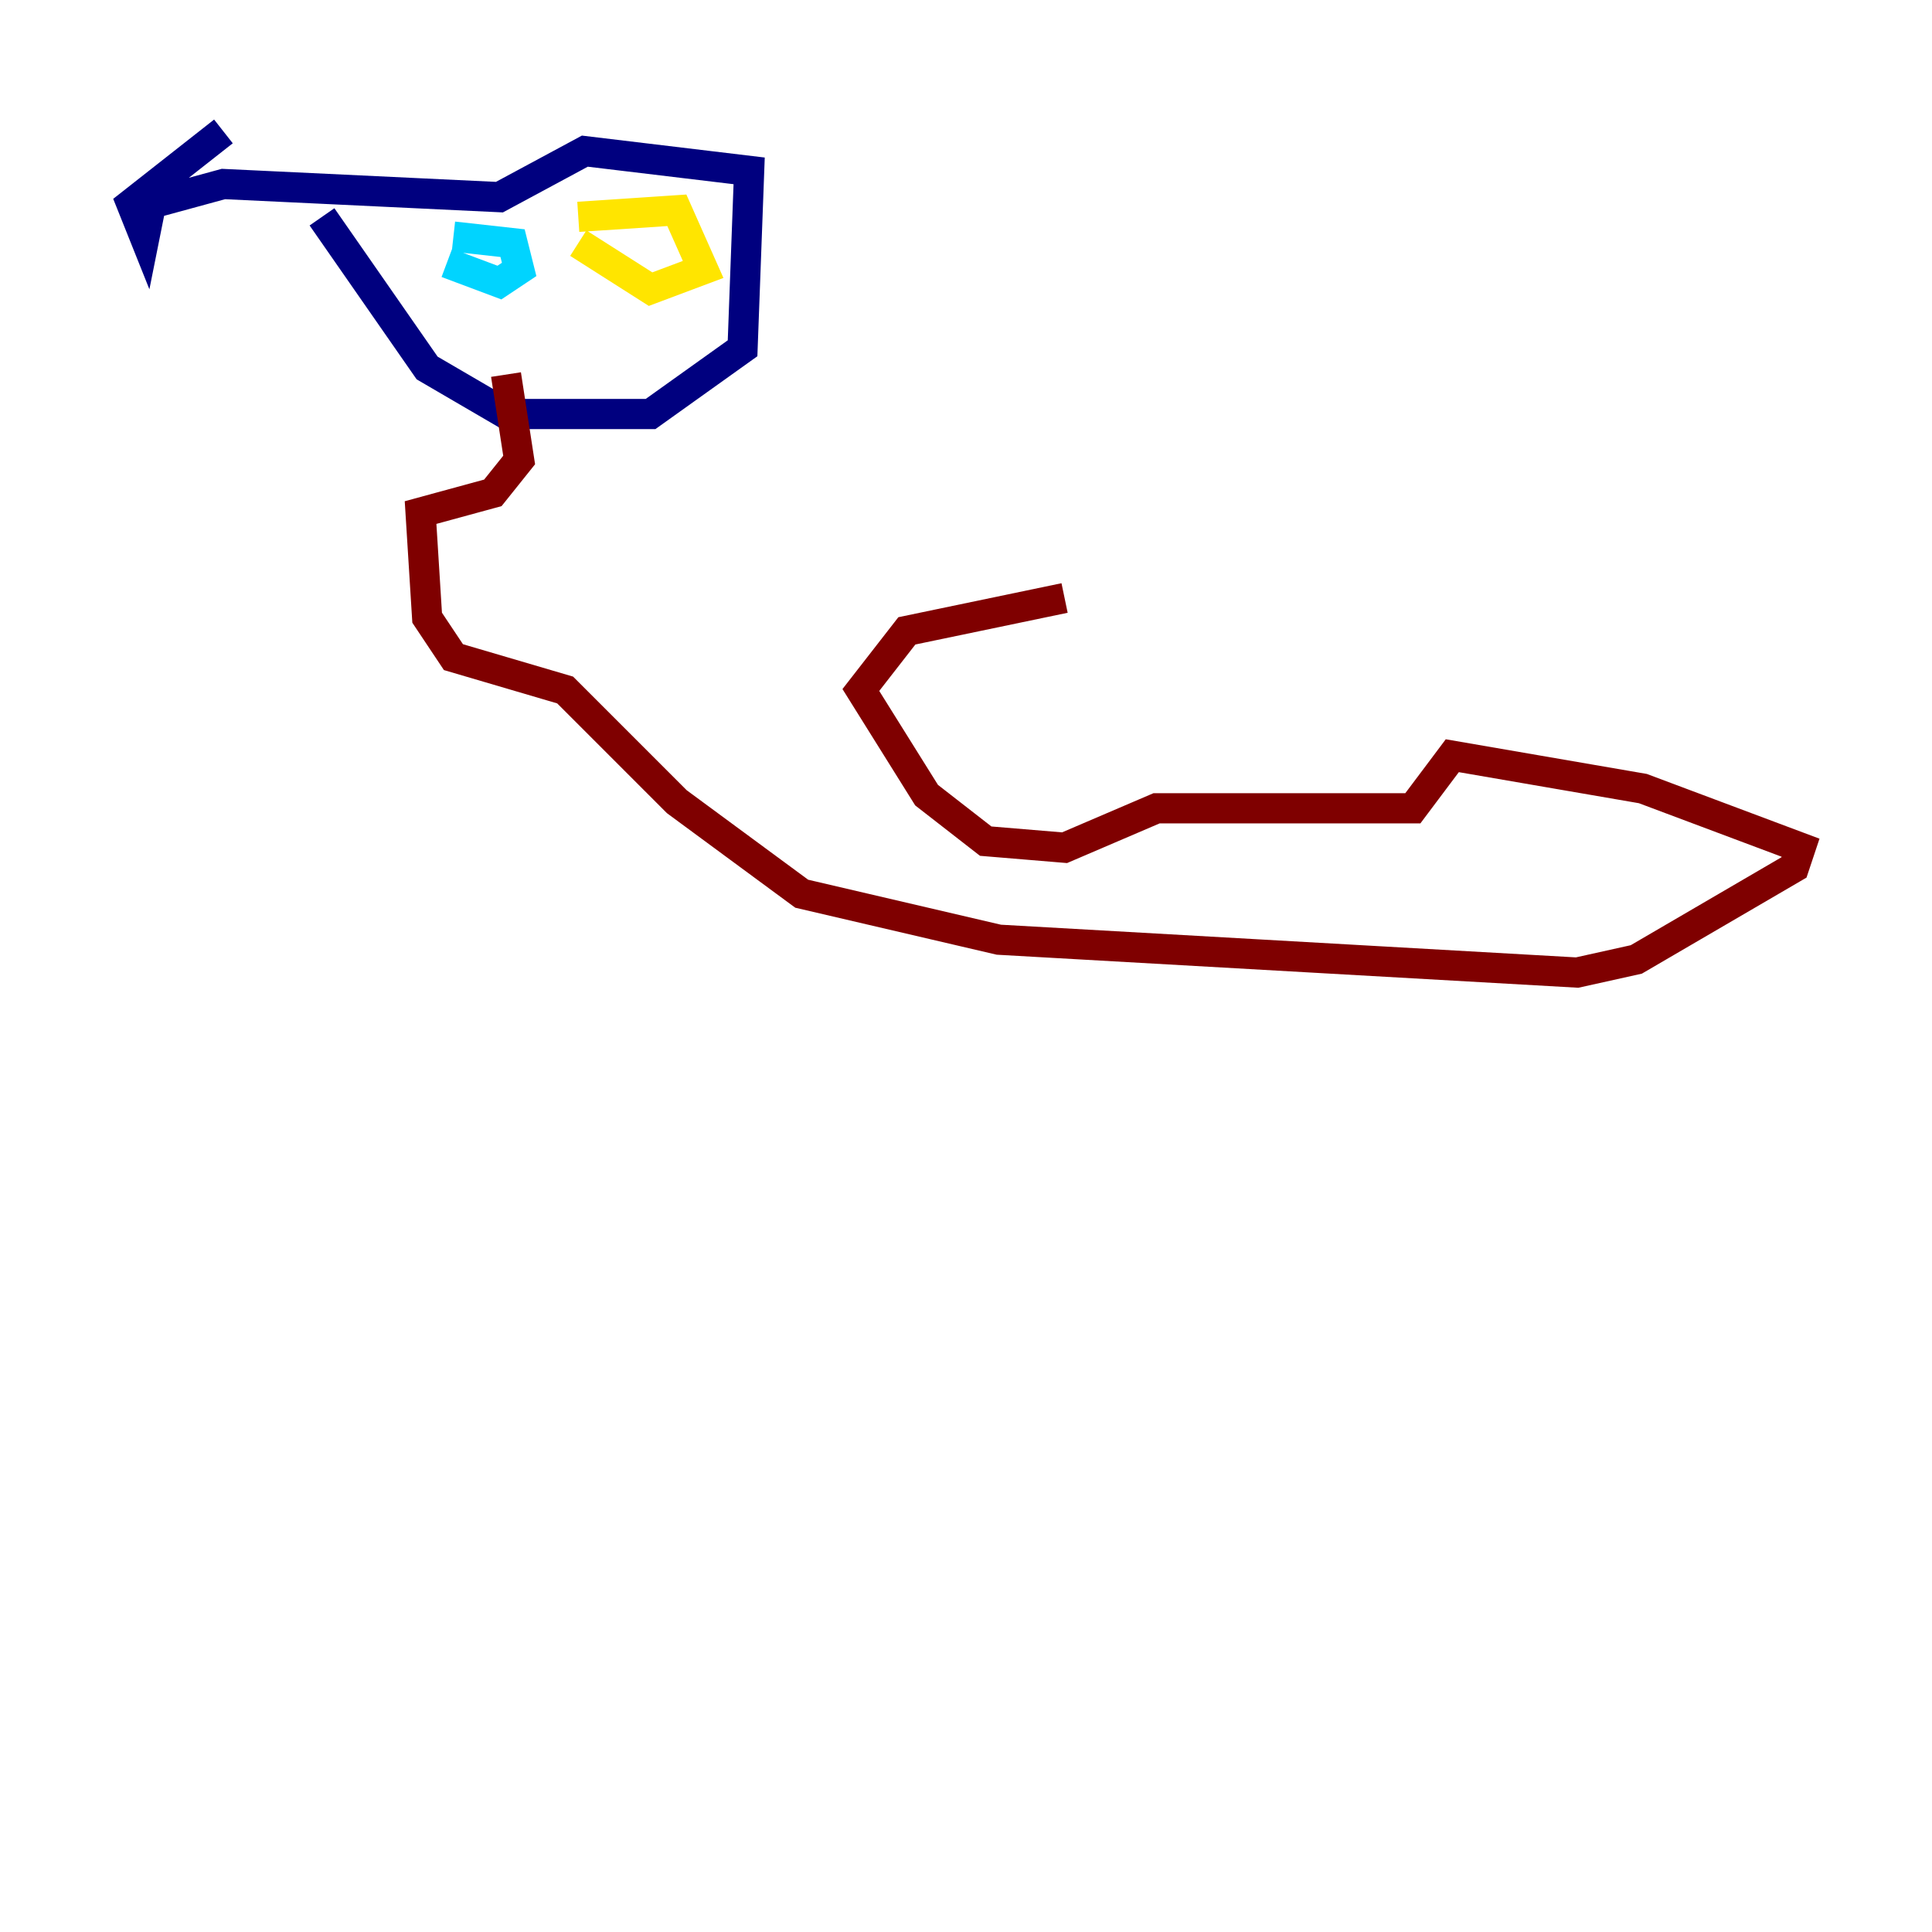 <?xml version="1.0" encoding="utf-8" ?>
<svg baseProfile="tiny" height="128" version="1.2" viewBox="0,0,128,128" width="128" xmlns="http://www.w3.org/2000/svg" xmlns:ev="http://www.w3.org/2001/xml-events" xmlns:xlink="http://www.w3.org/1999/xlink"><defs /><polyline fill="none" points="14.803,8.707 8.707,13.497 9.578,15.674 10.014,13.497 14.803,12.191 33.088,13.061 38.748,10.014 49.633,11.32 49.197,23.075 43.102,27.429 33.524,27.429 28.299,24.381 21.333,14.367" stroke="#00007f" stroke-width="2" /><polyline fill="none" points="29.605,17.415 33.088,18.721 34.395,17.85 33.959,16.109 30.041,15.674" stroke="#00d4ff" stroke-width="2" /><polyline fill="none" points="38.313,16.109 43.102,19.157 46.585,17.85 44.843,13.932 38.313,14.367" stroke="#ffe500" stroke-width="2" /><polyline fill="none" points="33.524,24.816 34.395,30.476 32.653,32.653 27.864,33.959 28.299,40.925 30.041,43.537 37.442,45.714 44.843,53.116 53.116,59.211 66.177,62.258 104.49,64.435 108.408,63.565 118.857,57.469 119.293,56.163 108.844,52.245 96.218,50.068 93.605,53.551 76.626,53.551 70.531,56.163 65.306,55.728 61.388,52.68 57.034,45.714 60.082,41.796 70.531,39.619" stroke="#7f0000" stroke-width="2" /></svg>